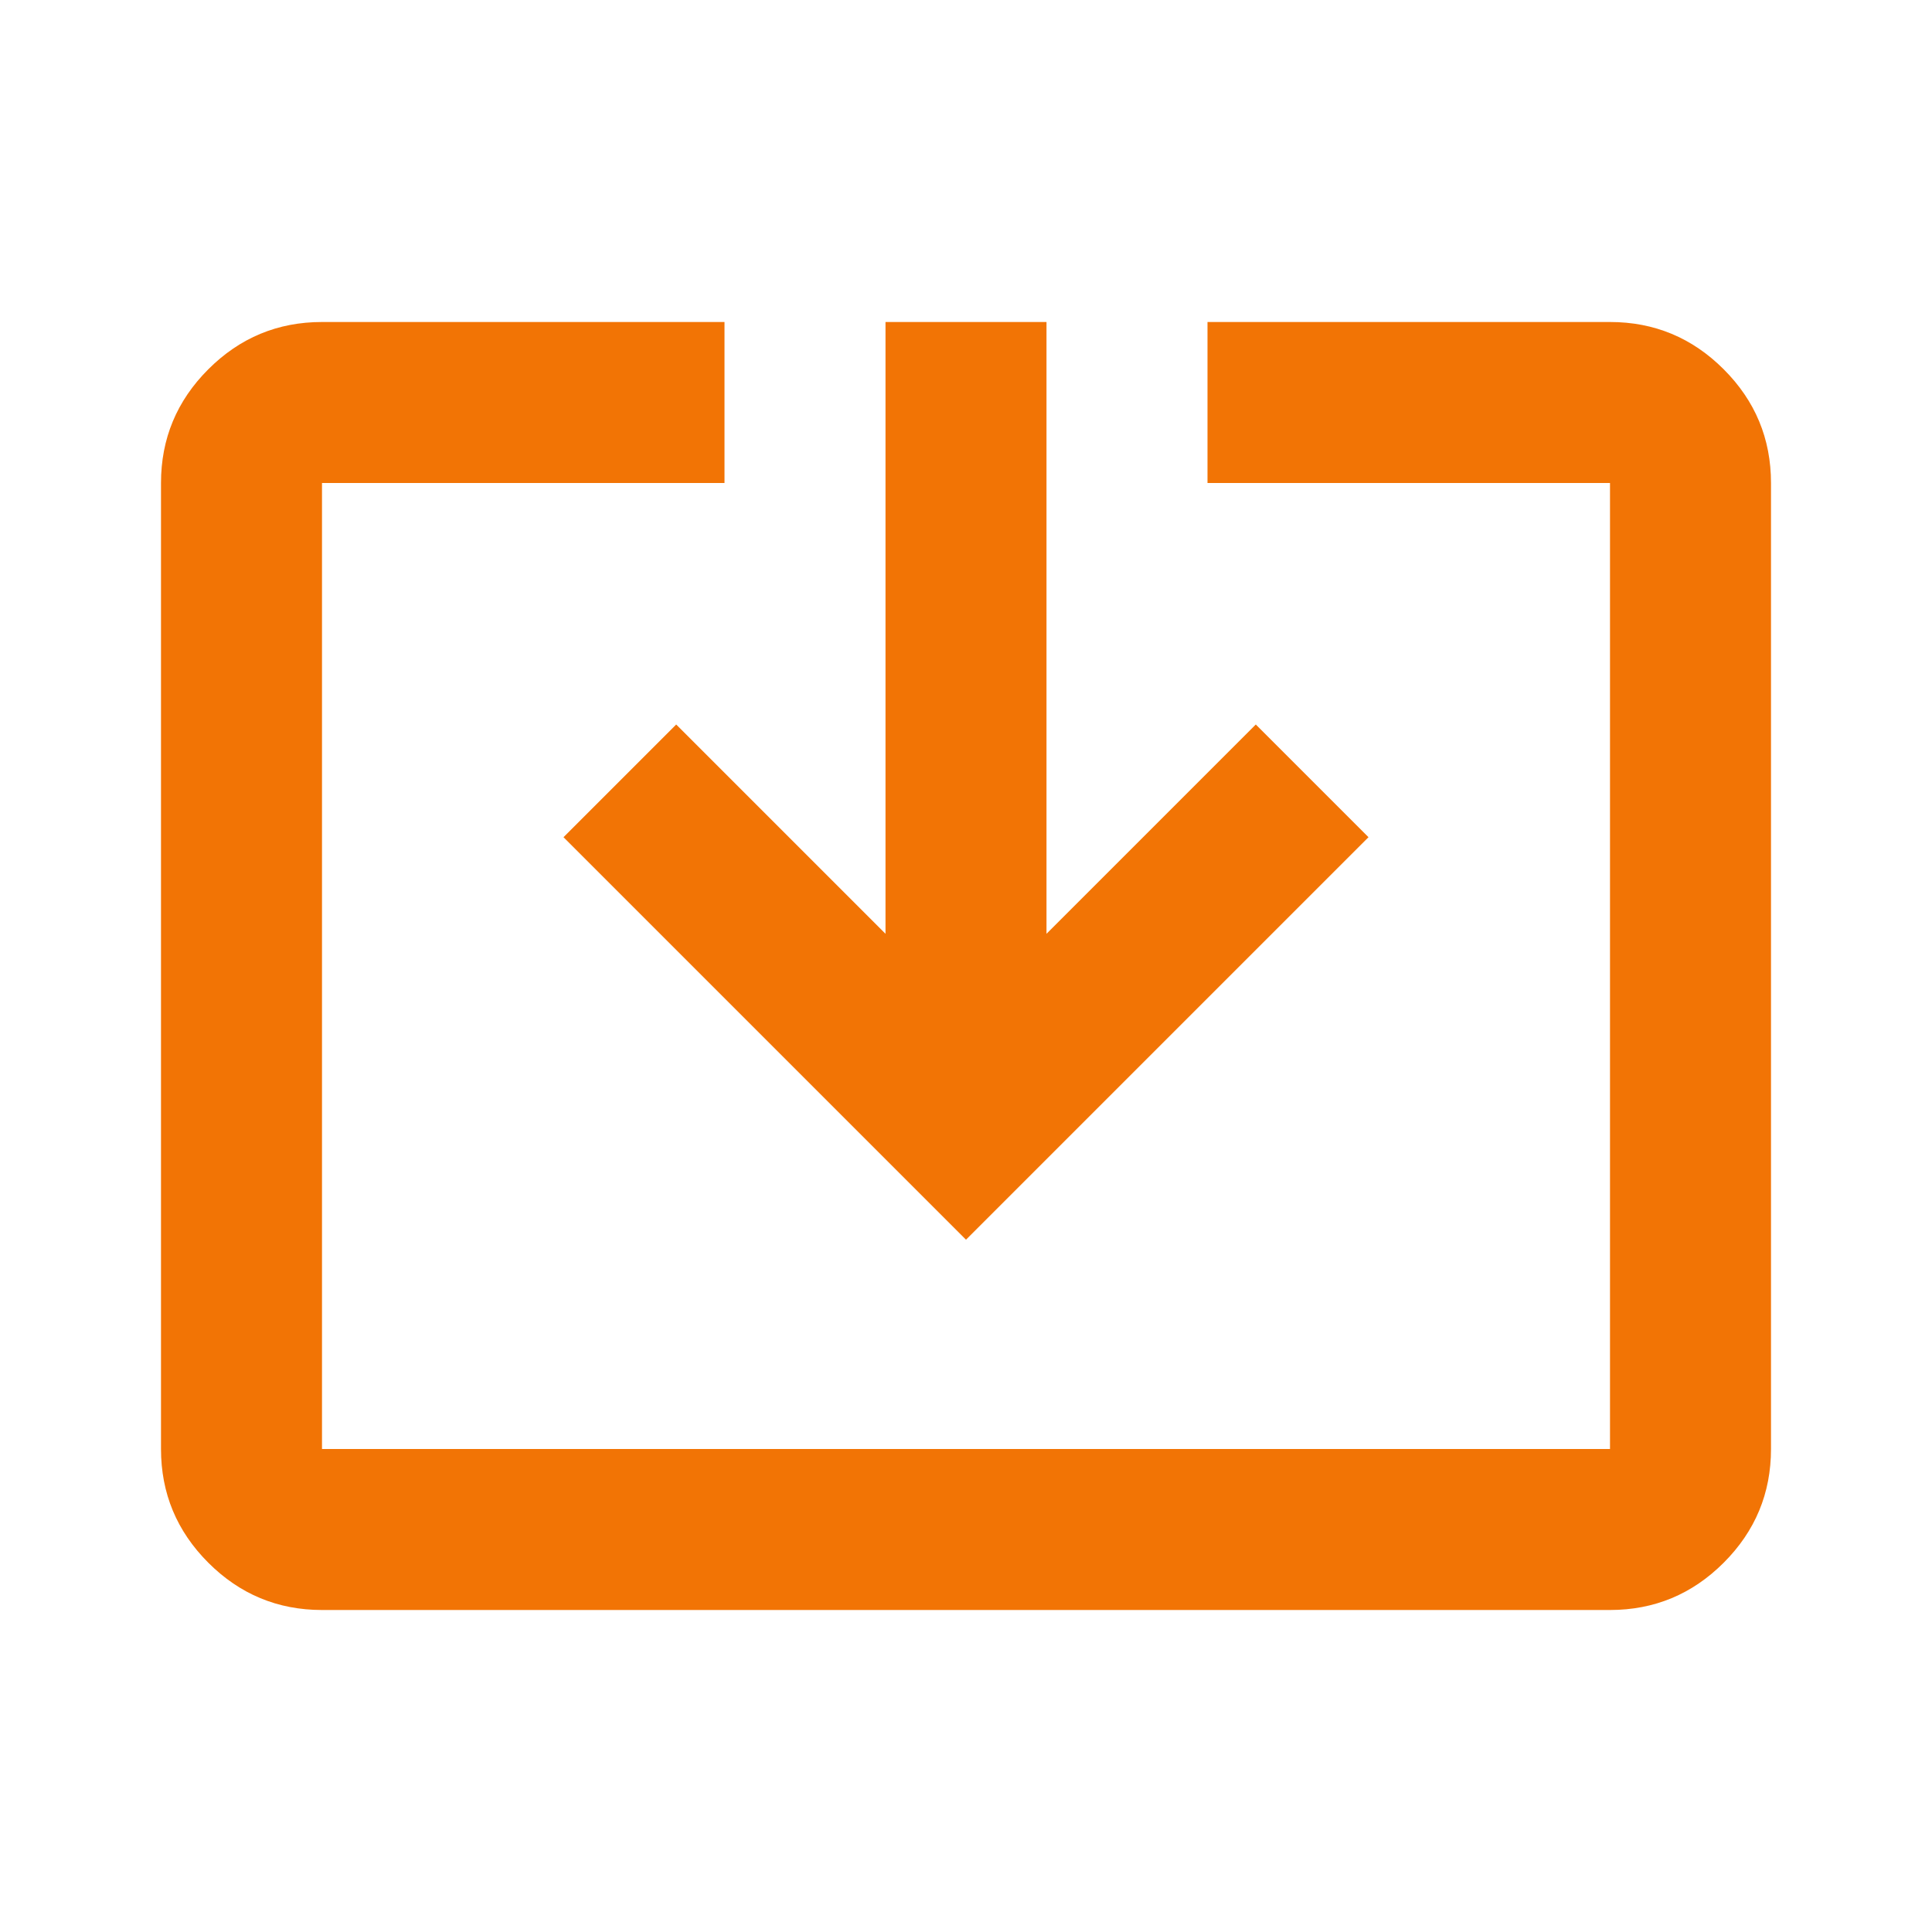 <svg xmlns="http://www.w3.org/2000/svg" height="24px" viewBox="0 -960 960 960" width="24px" fill="#F27405"><path d="M160-160q-33 0-56.5-23.5T80-240v-480q0-33 23.5-56.5T160-800h200v80H160v480h640v-480H600v-80h200q33 0 56.5 23.5T880-720v480q0 33-23.5 56.5T800-160H160Zm320-184L280-544l56-56 104 104v-304h80v304l104-104 56 56-200 200Z"/></svg>